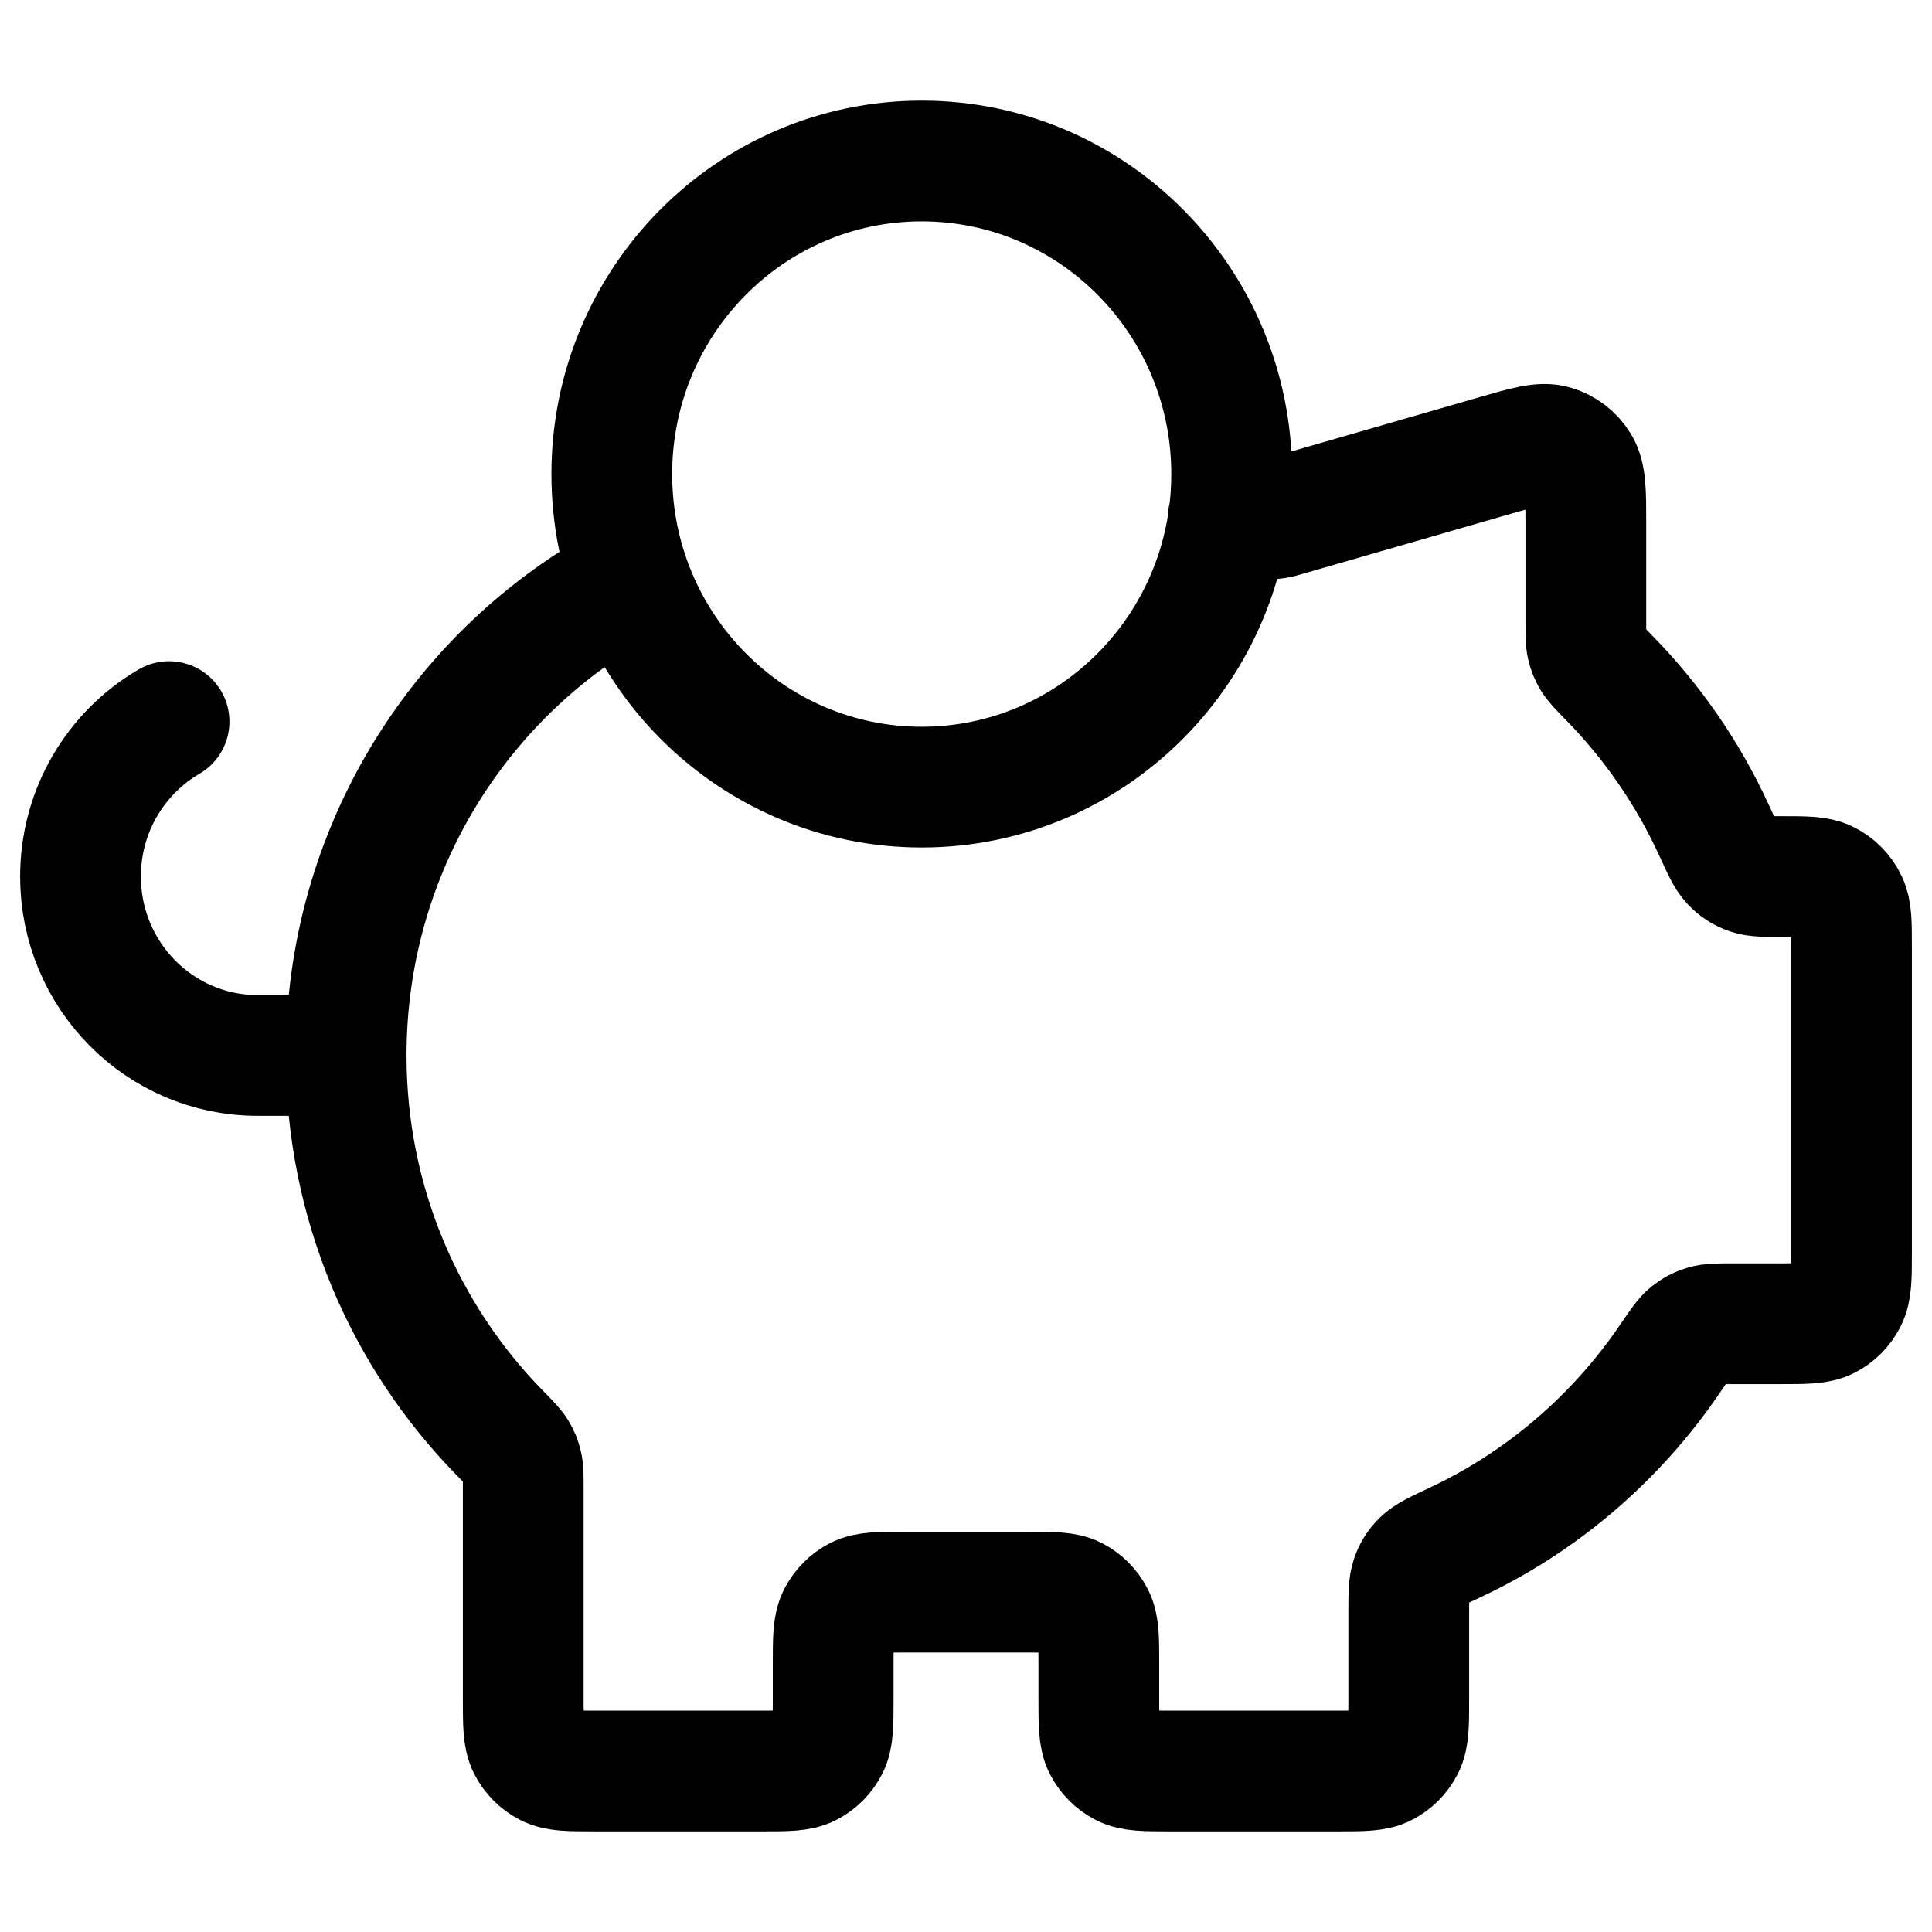 <svg width="24" height="24" viewBox="0 0 24 24" fill="none" xmlns="http://www.w3.org/2000/svg">
<path d="M4.3 13.111C4.3 14.943 5.031 16.602 6.215 17.807C6.329 17.923 6.386 17.981 6.42 18.037C6.452 18.09 6.471 18.136 6.485 18.197C6.5 18.26 6.5 18.333 6.5 18.478V21.111C6.5 21.422 6.5 21.578 6.56 21.697C6.613 21.801 6.697 21.886 6.8 21.939C6.918 22 7.072 22 7.38 22H9.47C9.778 22 9.932 22 10.05 21.939C10.153 21.886 10.237 21.801 10.29 21.697C10.35 21.578 10.35 21.422 10.35 21.111V20.667C10.35 20.355 10.35 20.2 10.41 20.081C10.463 19.977 10.547 19.892 10.65 19.838C10.768 19.778 10.922 19.778 11.23 19.778H12.77C13.078 19.778 13.232 19.778 13.35 19.838C13.453 19.892 13.537 19.977 13.59 20.081C13.65 20.2 13.65 20.355 13.65 20.667V21.111C13.65 21.422 13.65 21.578 13.71 21.697C13.763 21.801 13.847 21.886 13.95 21.939C14.068 22 14.222 22 14.53 22H16.62C16.928 22 17.082 22 17.2 21.939C17.303 21.886 17.387 21.801 17.44 21.697C17.5 21.578 17.5 21.422 17.5 21.111V20.027C17.5 19.802 17.5 19.69 17.532 19.6C17.562 19.514 17.6 19.453 17.665 19.389C17.733 19.322 17.847 19.268 18.076 19.161C19.157 18.654 20.078 17.861 20.746 16.878C20.864 16.705 20.922 16.619 20.985 16.567C21.045 16.519 21.099 16.49 21.173 16.468C21.25 16.444 21.341 16.444 21.525 16.444H22.12C22.428 16.444 22.582 16.444 22.7 16.384C22.803 16.331 22.887 16.246 22.94 16.141C23 16.022 23 15.867 23 15.556V11.762C23 11.466 23 11.318 22.945 11.203C22.892 11.09 22.801 10.998 22.689 10.944C22.576 10.889 22.429 10.889 22.136 10.889C21.923 10.889 21.817 10.889 21.732 10.86C21.64 10.828 21.575 10.787 21.508 10.715C21.446 10.649 21.395 10.539 21.294 10.317C20.969 9.607 20.524 8.964 19.985 8.416C19.871 8.299 19.814 8.241 19.78 8.185C19.748 8.132 19.729 8.086 19.715 8.025C19.7 7.962 19.7 7.889 19.7 7.745V6.512C19.7 6.112 19.7 5.912 19.617 5.777C19.545 5.659 19.432 5.573 19.3 5.535C19.149 5.492 18.959 5.547 18.578 5.657L15.968 6.41C15.924 6.423 15.902 6.429 15.879 6.434C15.859 6.438 15.839 6.441 15.819 6.443C15.796 6.444 15.773 6.444 15.727 6.444H15.255M4.3 13.111C4.3 10.551 5.729 8.328 7.824 7.211M4.3 13.111H3.2C1.985 13.111 1 12.116 1 10.889C1 10.066 1.442 9.348 2.1 8.964M15.3 5.889C15.3 8.037 13.576 9.778 11.45 9.778C9.324 9.778 7.6 8.037 7.6 5.889C7.6 3.741 9.324 2 11.45 2C13.576 2 15.3 3.741 15.3 5.889Z" stroke="currentColor" stroke-width="1.5" stroke-linecap="round" stroke-linejoin="round"/>
</svg>
